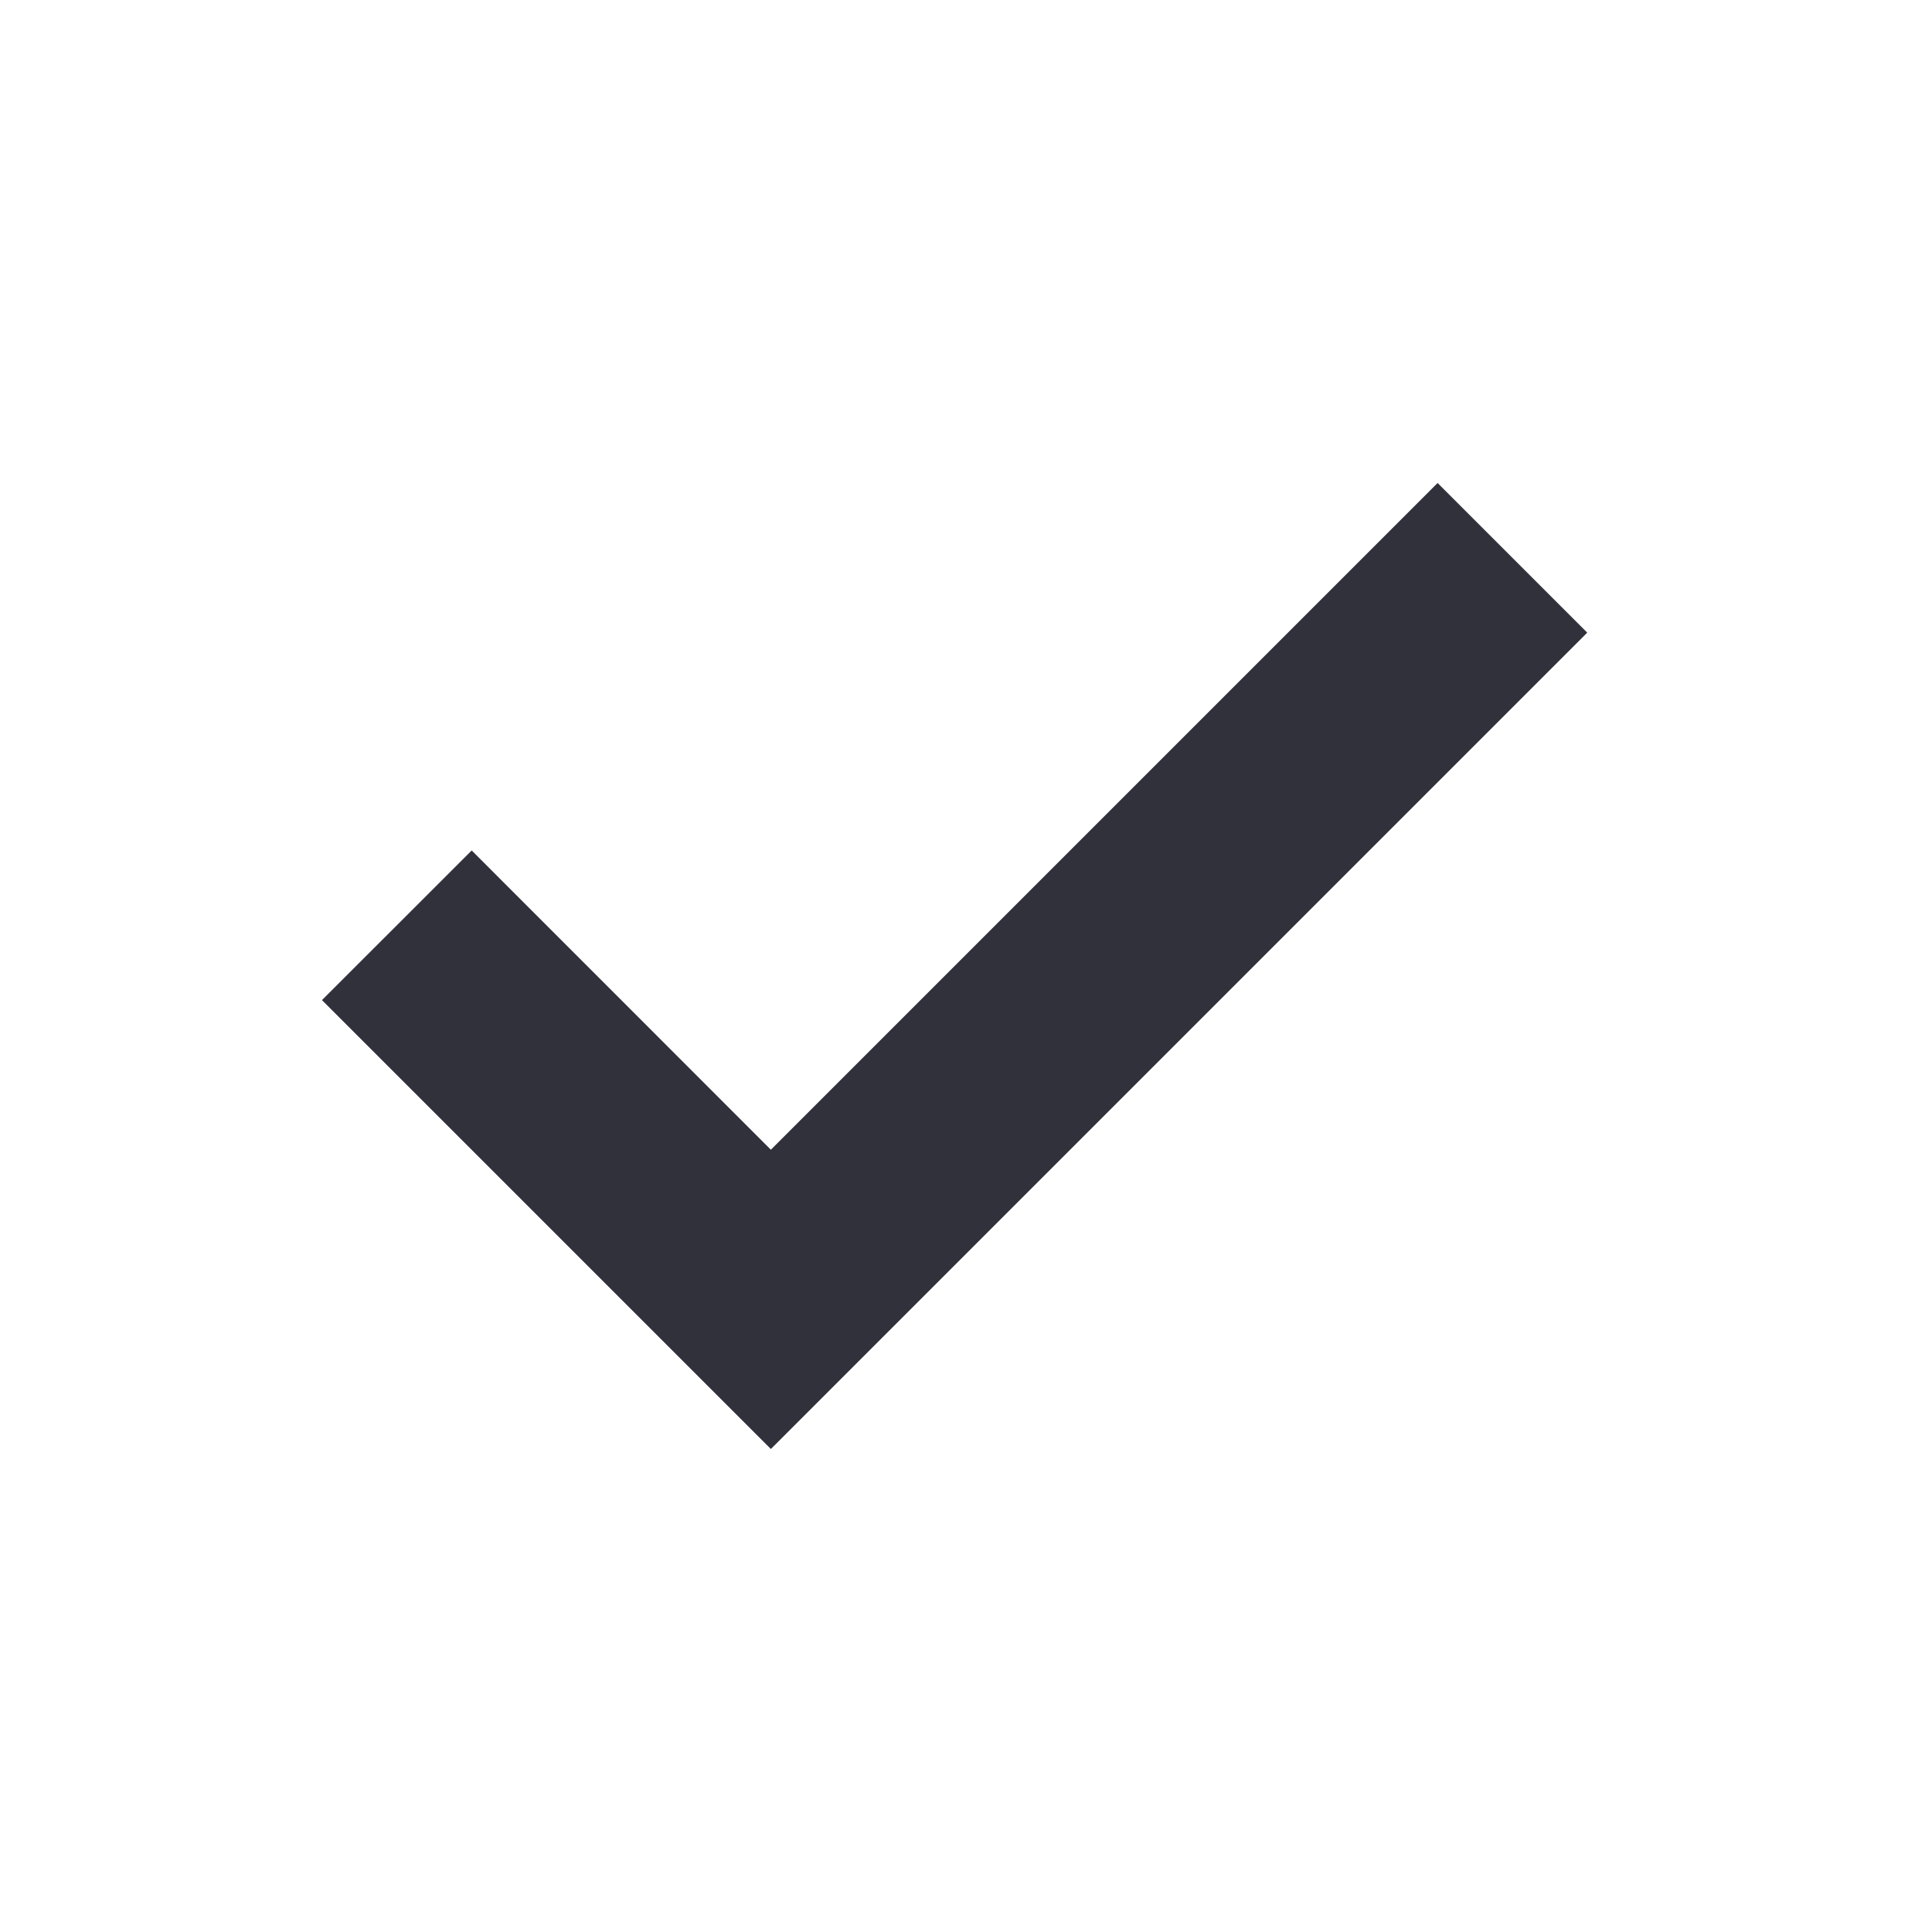<?xml version="1.0" encoding="UTF-8"?>
<svg width="20px" height="20px" viewBox="0 0 20 20" version="1.1" xmlns="http://www.w3.org/2000/svg" xmlns:xlink="http://www.w3.org/1999/xlink">
    <title>17AE20DF-5FFB-4710-8F09-5A6339EDE7F1</title>
    <g id="game" stroke="none" stroke-width="1" fill="none" fill-rule="evenodd">
        <g id="desktop_app_02_lol_champions" transform="translate(-1464, -1376)" fill="#31313C" fill-rule="nonzero">
            <g id="Group-36-Copy-4" transform="translate(320, 876)">
                <g id="Group-48" transform="translate(224, 85)">
                    <g id="Group-19" transform="translate(0, 52)">
                        <g id="Group-35" transform="translate(710, 48)">
                            <g id="Group-7" transform="translate(72, 309)">
                                <g id="Group-73" transform="translate(16, 6)">
                                    <g id="01-Icon-/-icon_check" transform="translate(122, 0)">
                                        <polygon id="Path-2" points="14.882 5 16.431 6.549 7.98 15 3.333 10.353 4.883 8.804 7.98 11.902"></polygon>
                                    </g>
                                </g>
                            </g>
                        </g>
                    </g>
                </g>
            </g>
        </g>
    </g>
</svg>